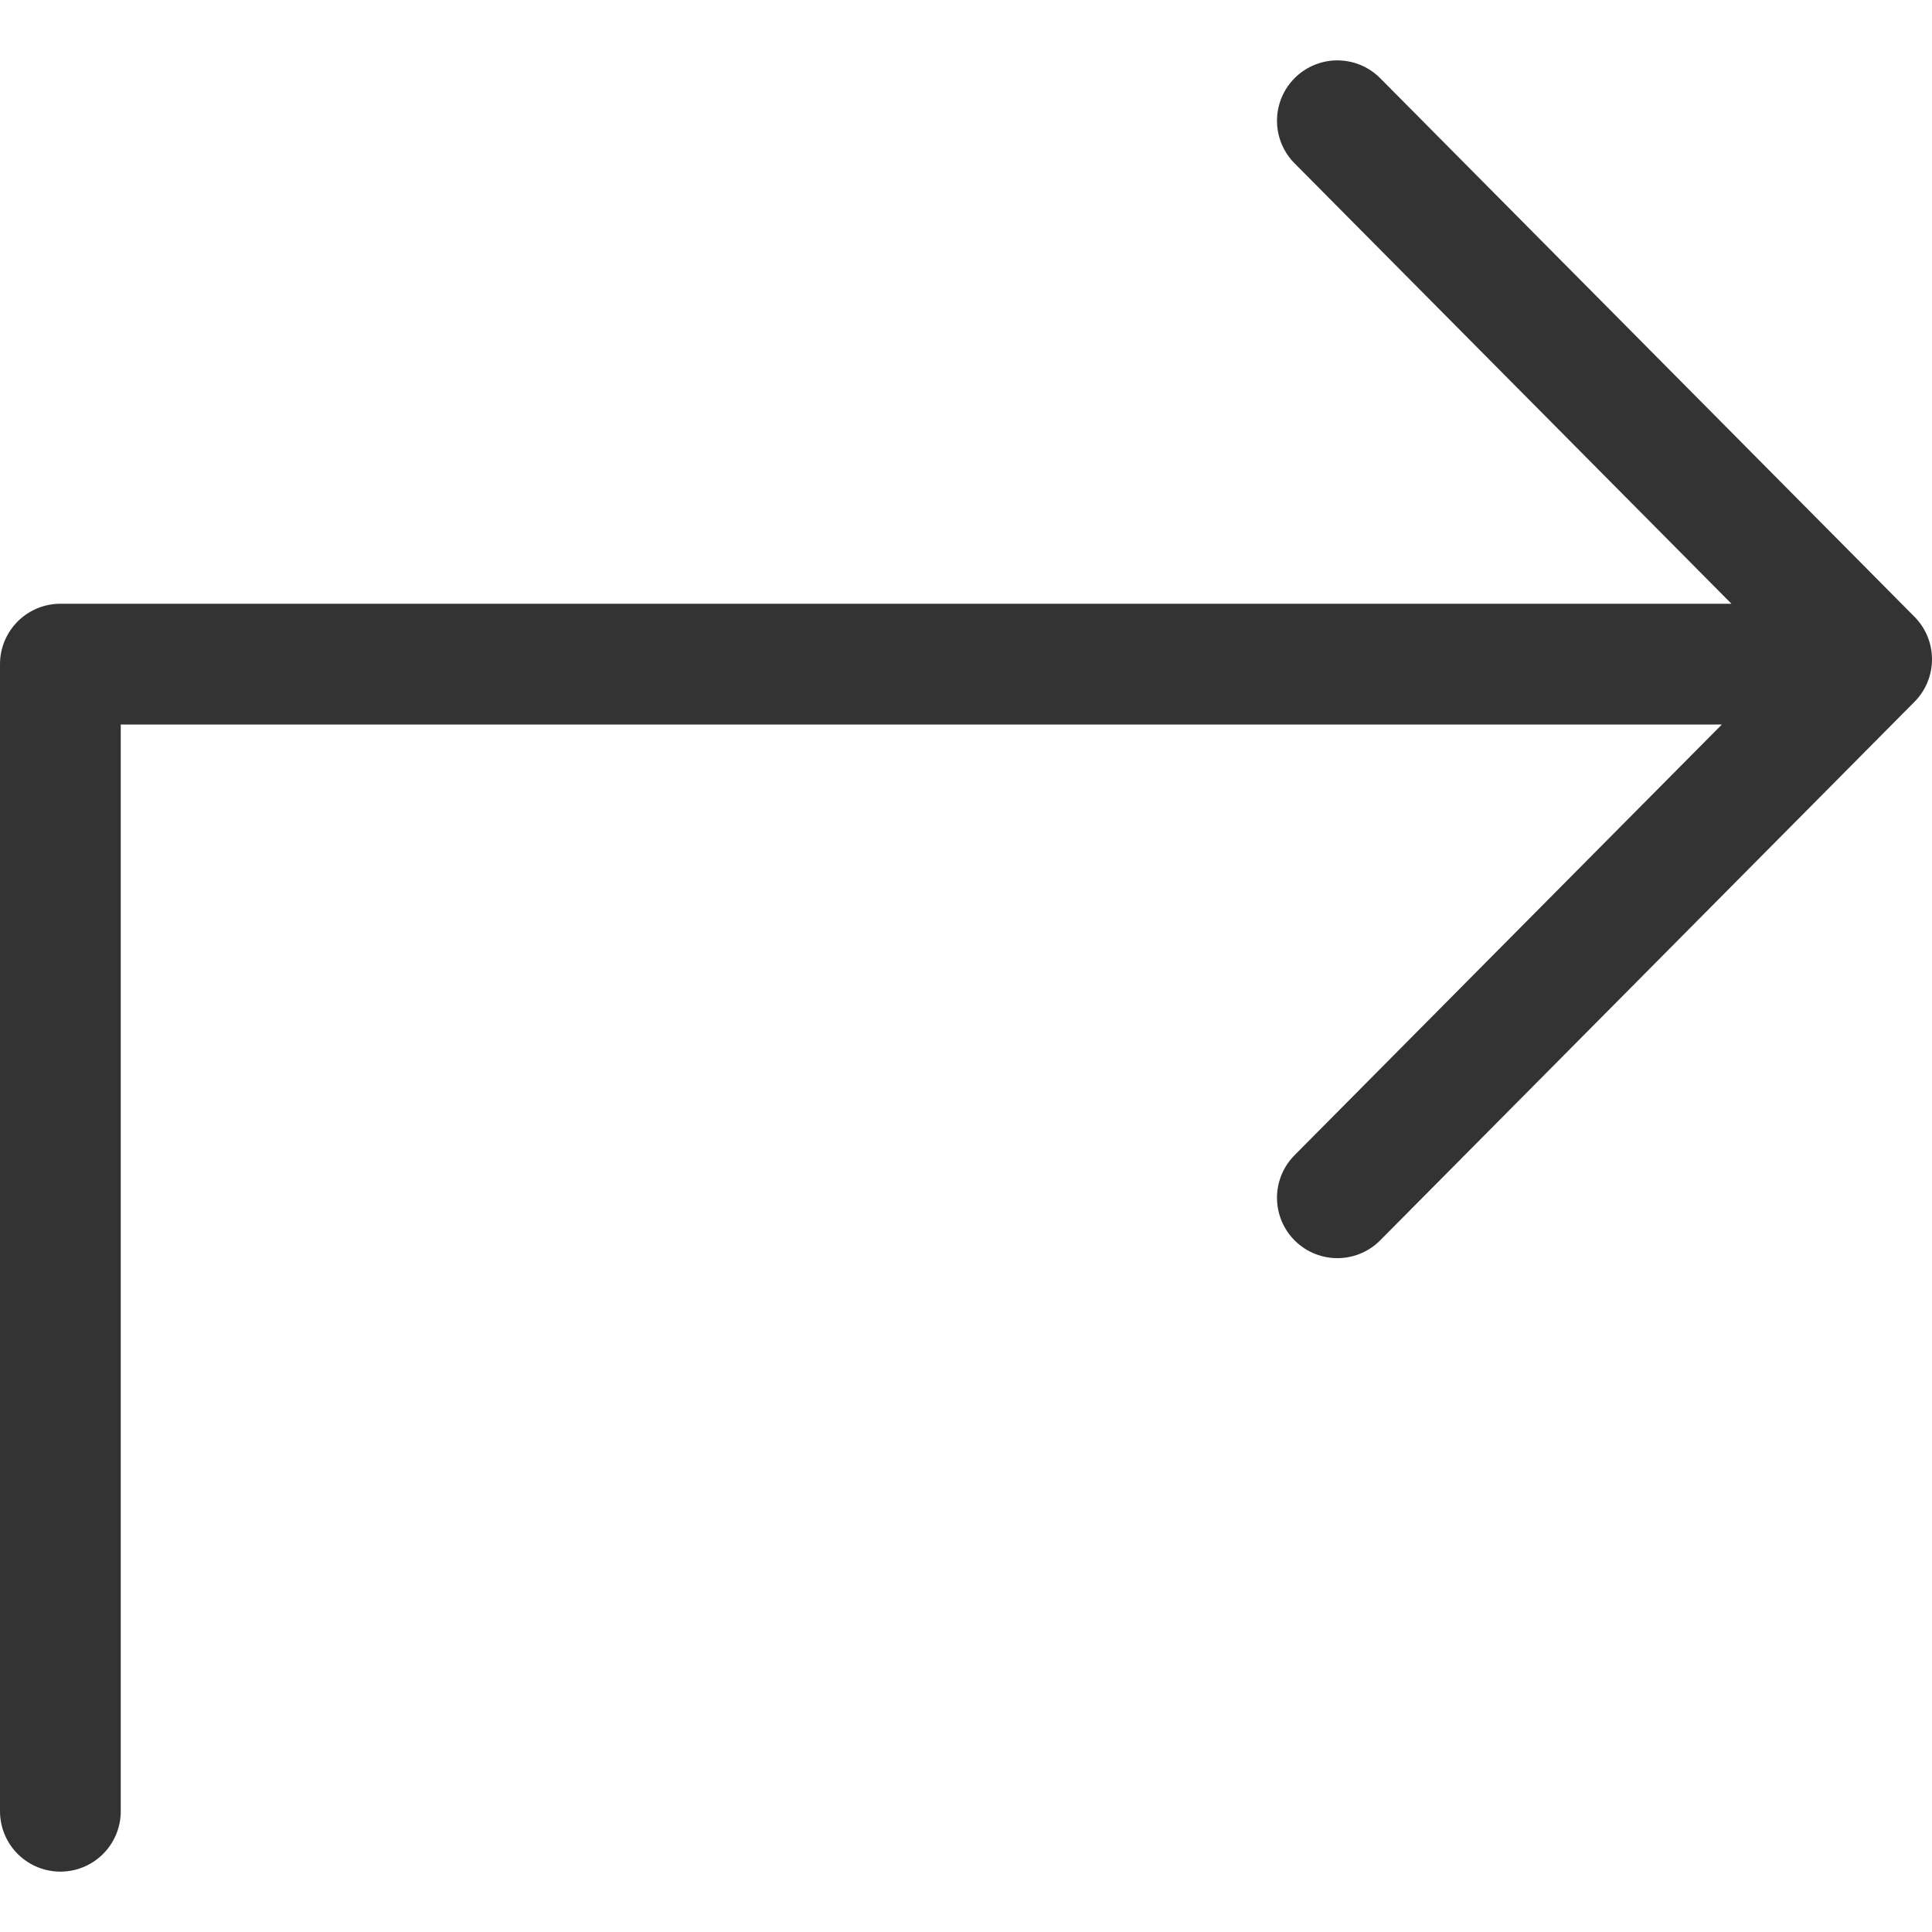 <svg xmlns="http://www.w3.org/2000/svg" viewBox="0 0 32 32"><path d="M1 30V11m0 0h29m1-.08L22.151 2m0 17.839L31 10.92" stroke="#333" stroke-width="2" stroke-linecap="round" stroke-miterlimit="10" fill="none"/></svg>